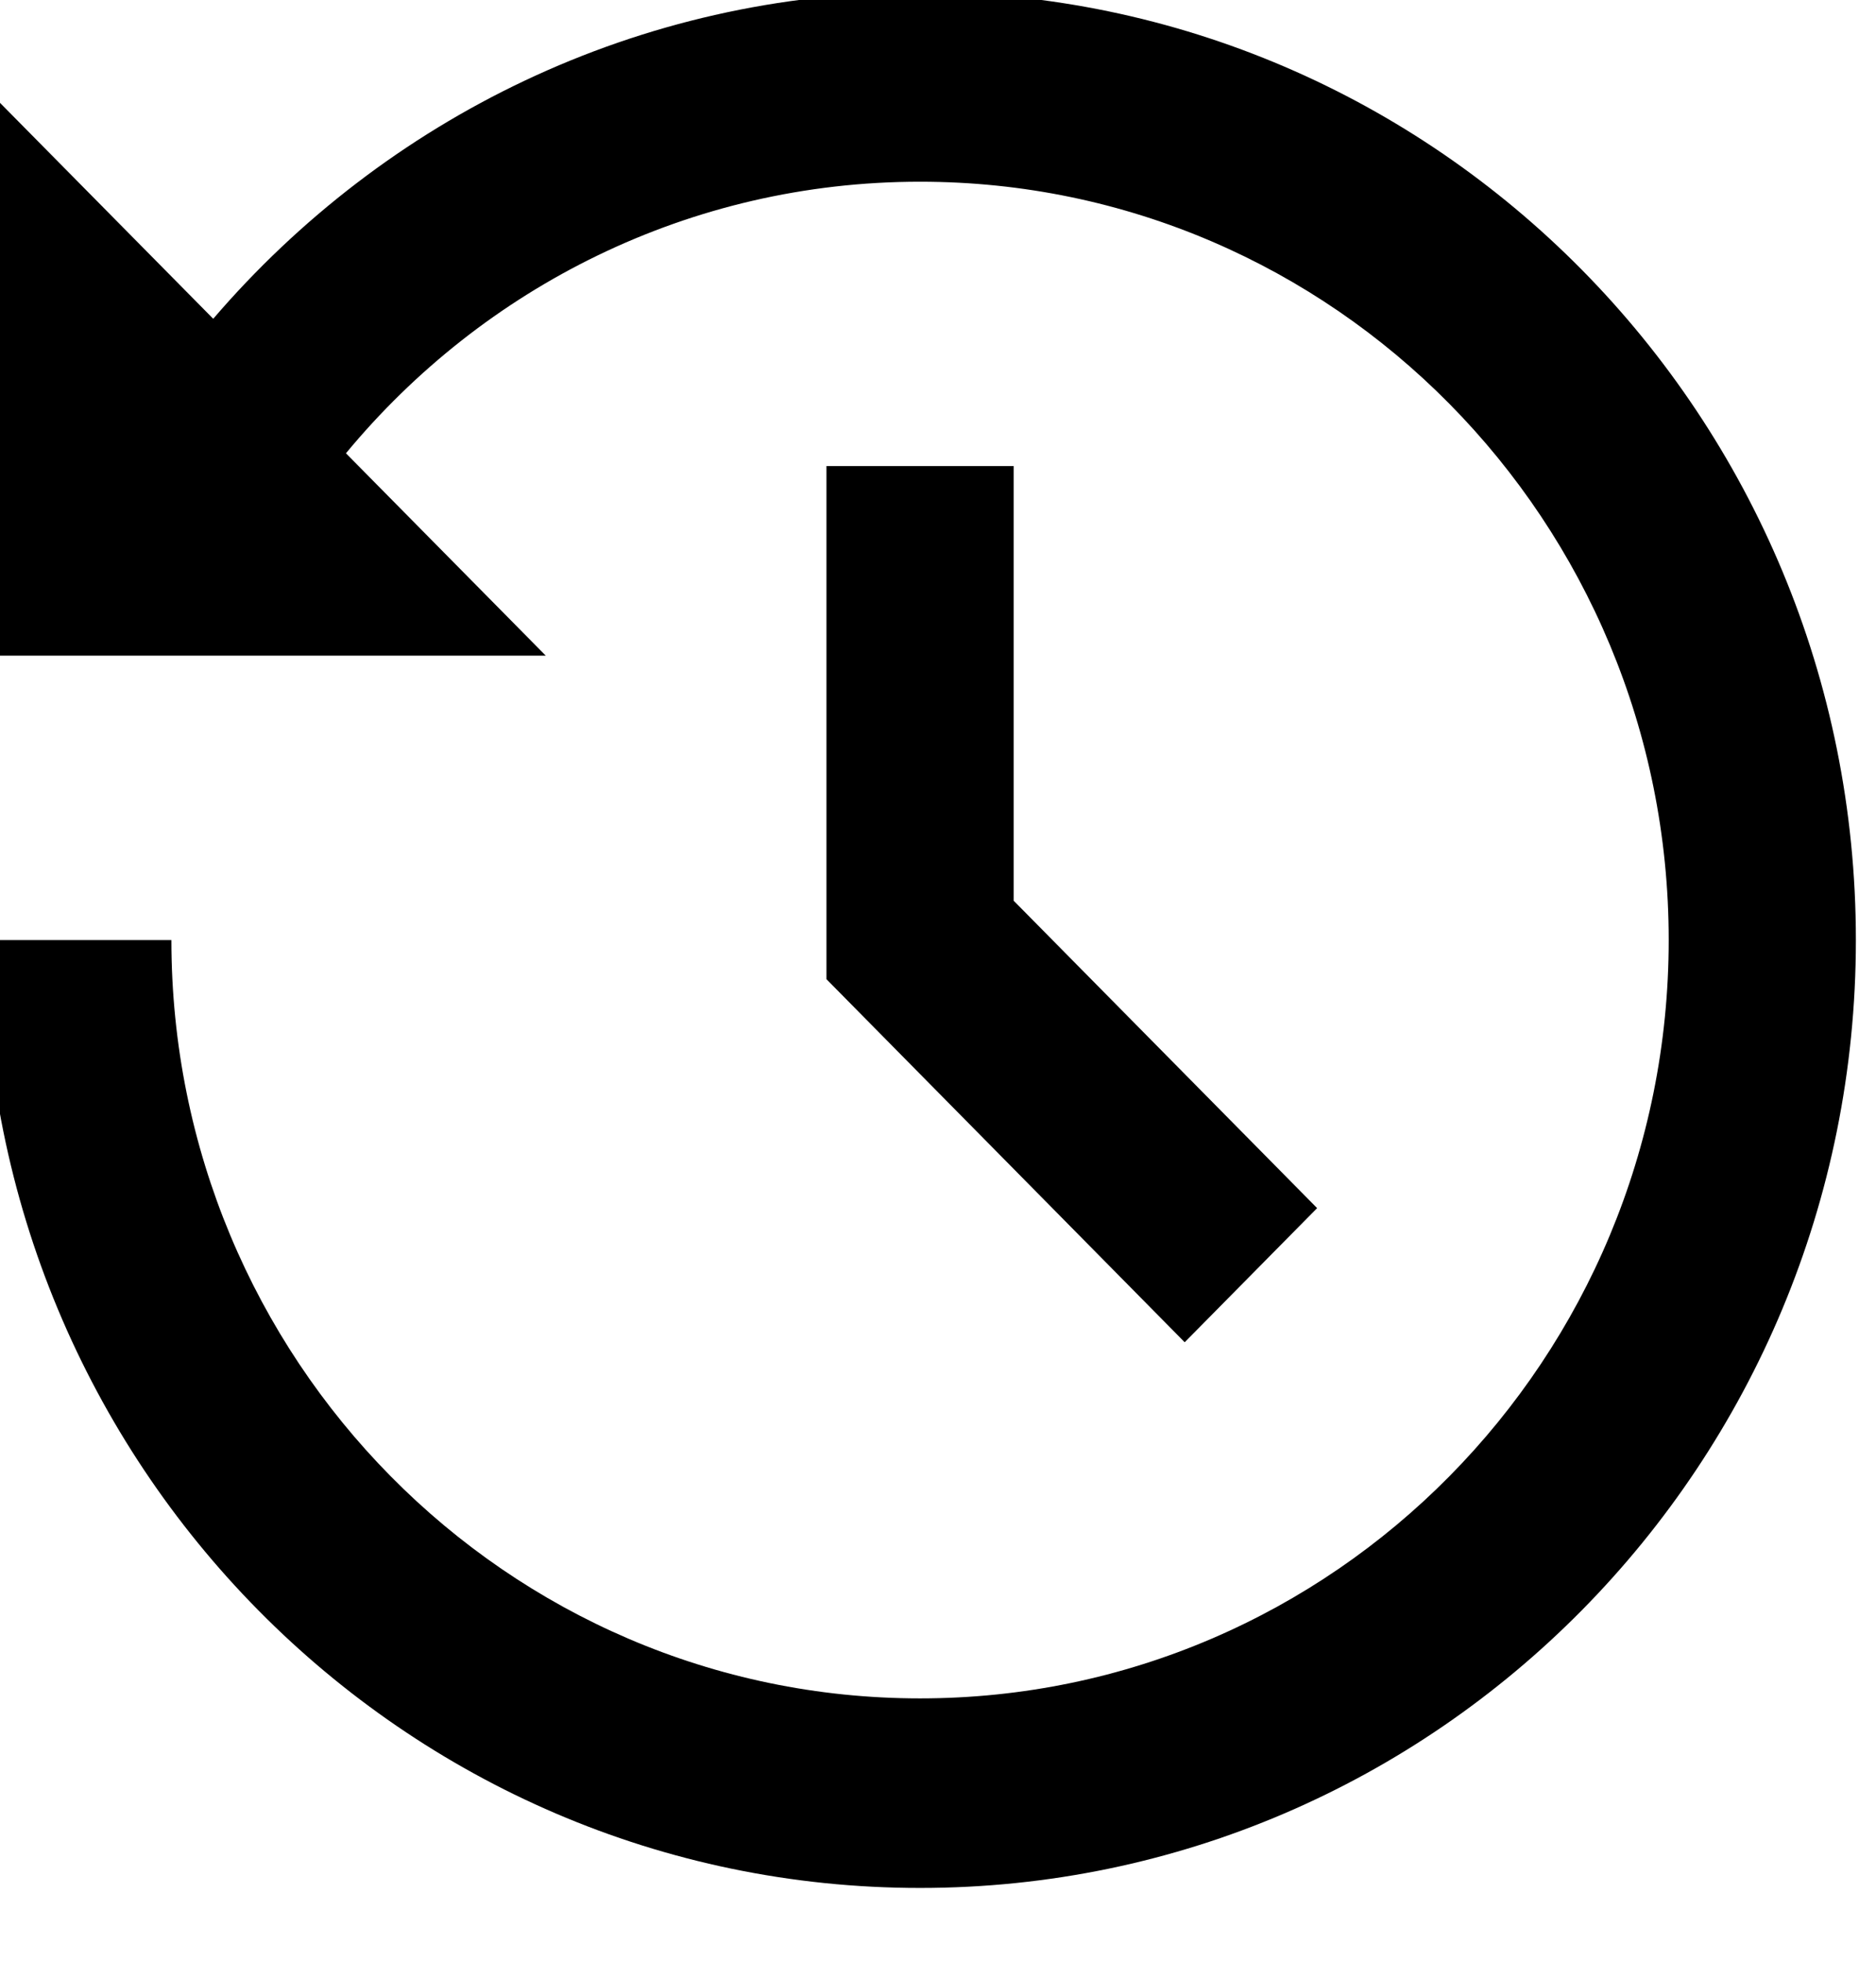 <svg width="44" height="46" viewBox="0 0 44 46" fill="none" xmlns="http://www.w3.org/2000/svg" xmlns:xlink="http://www.w3.org/1999/xlink">
<path d="M21.579,-0.185C33.702,-0.185 43.528,9.766 43.528,22.043C43.528,34.319 33.702,44.27 21.579,44.27C9.457,44.27 -0.369,34.319 -0.369,22.043L4.02,22.043C4.02,31.863 11.882,39.825 21.579,39.825C31.276,39.825 39.138,31.863 39.138,22.043C39.138,12.223 31.276,4.261 21.579,4.261C16.171,4.261 11.334,6.737 8.114,10.629L12.8,15.374L-0.369,15.374L-0.369,2.038L5.001,7.475C9.025,2.785 14.96,-0.185 21.579,-0.185ZM23.774,10.929L23.774,21.12L30.892,28.329L27.786,31.474L19.384,22.961L19.384,10.929L23.774,10.929Z" fill="#000000"/>
</svg>
